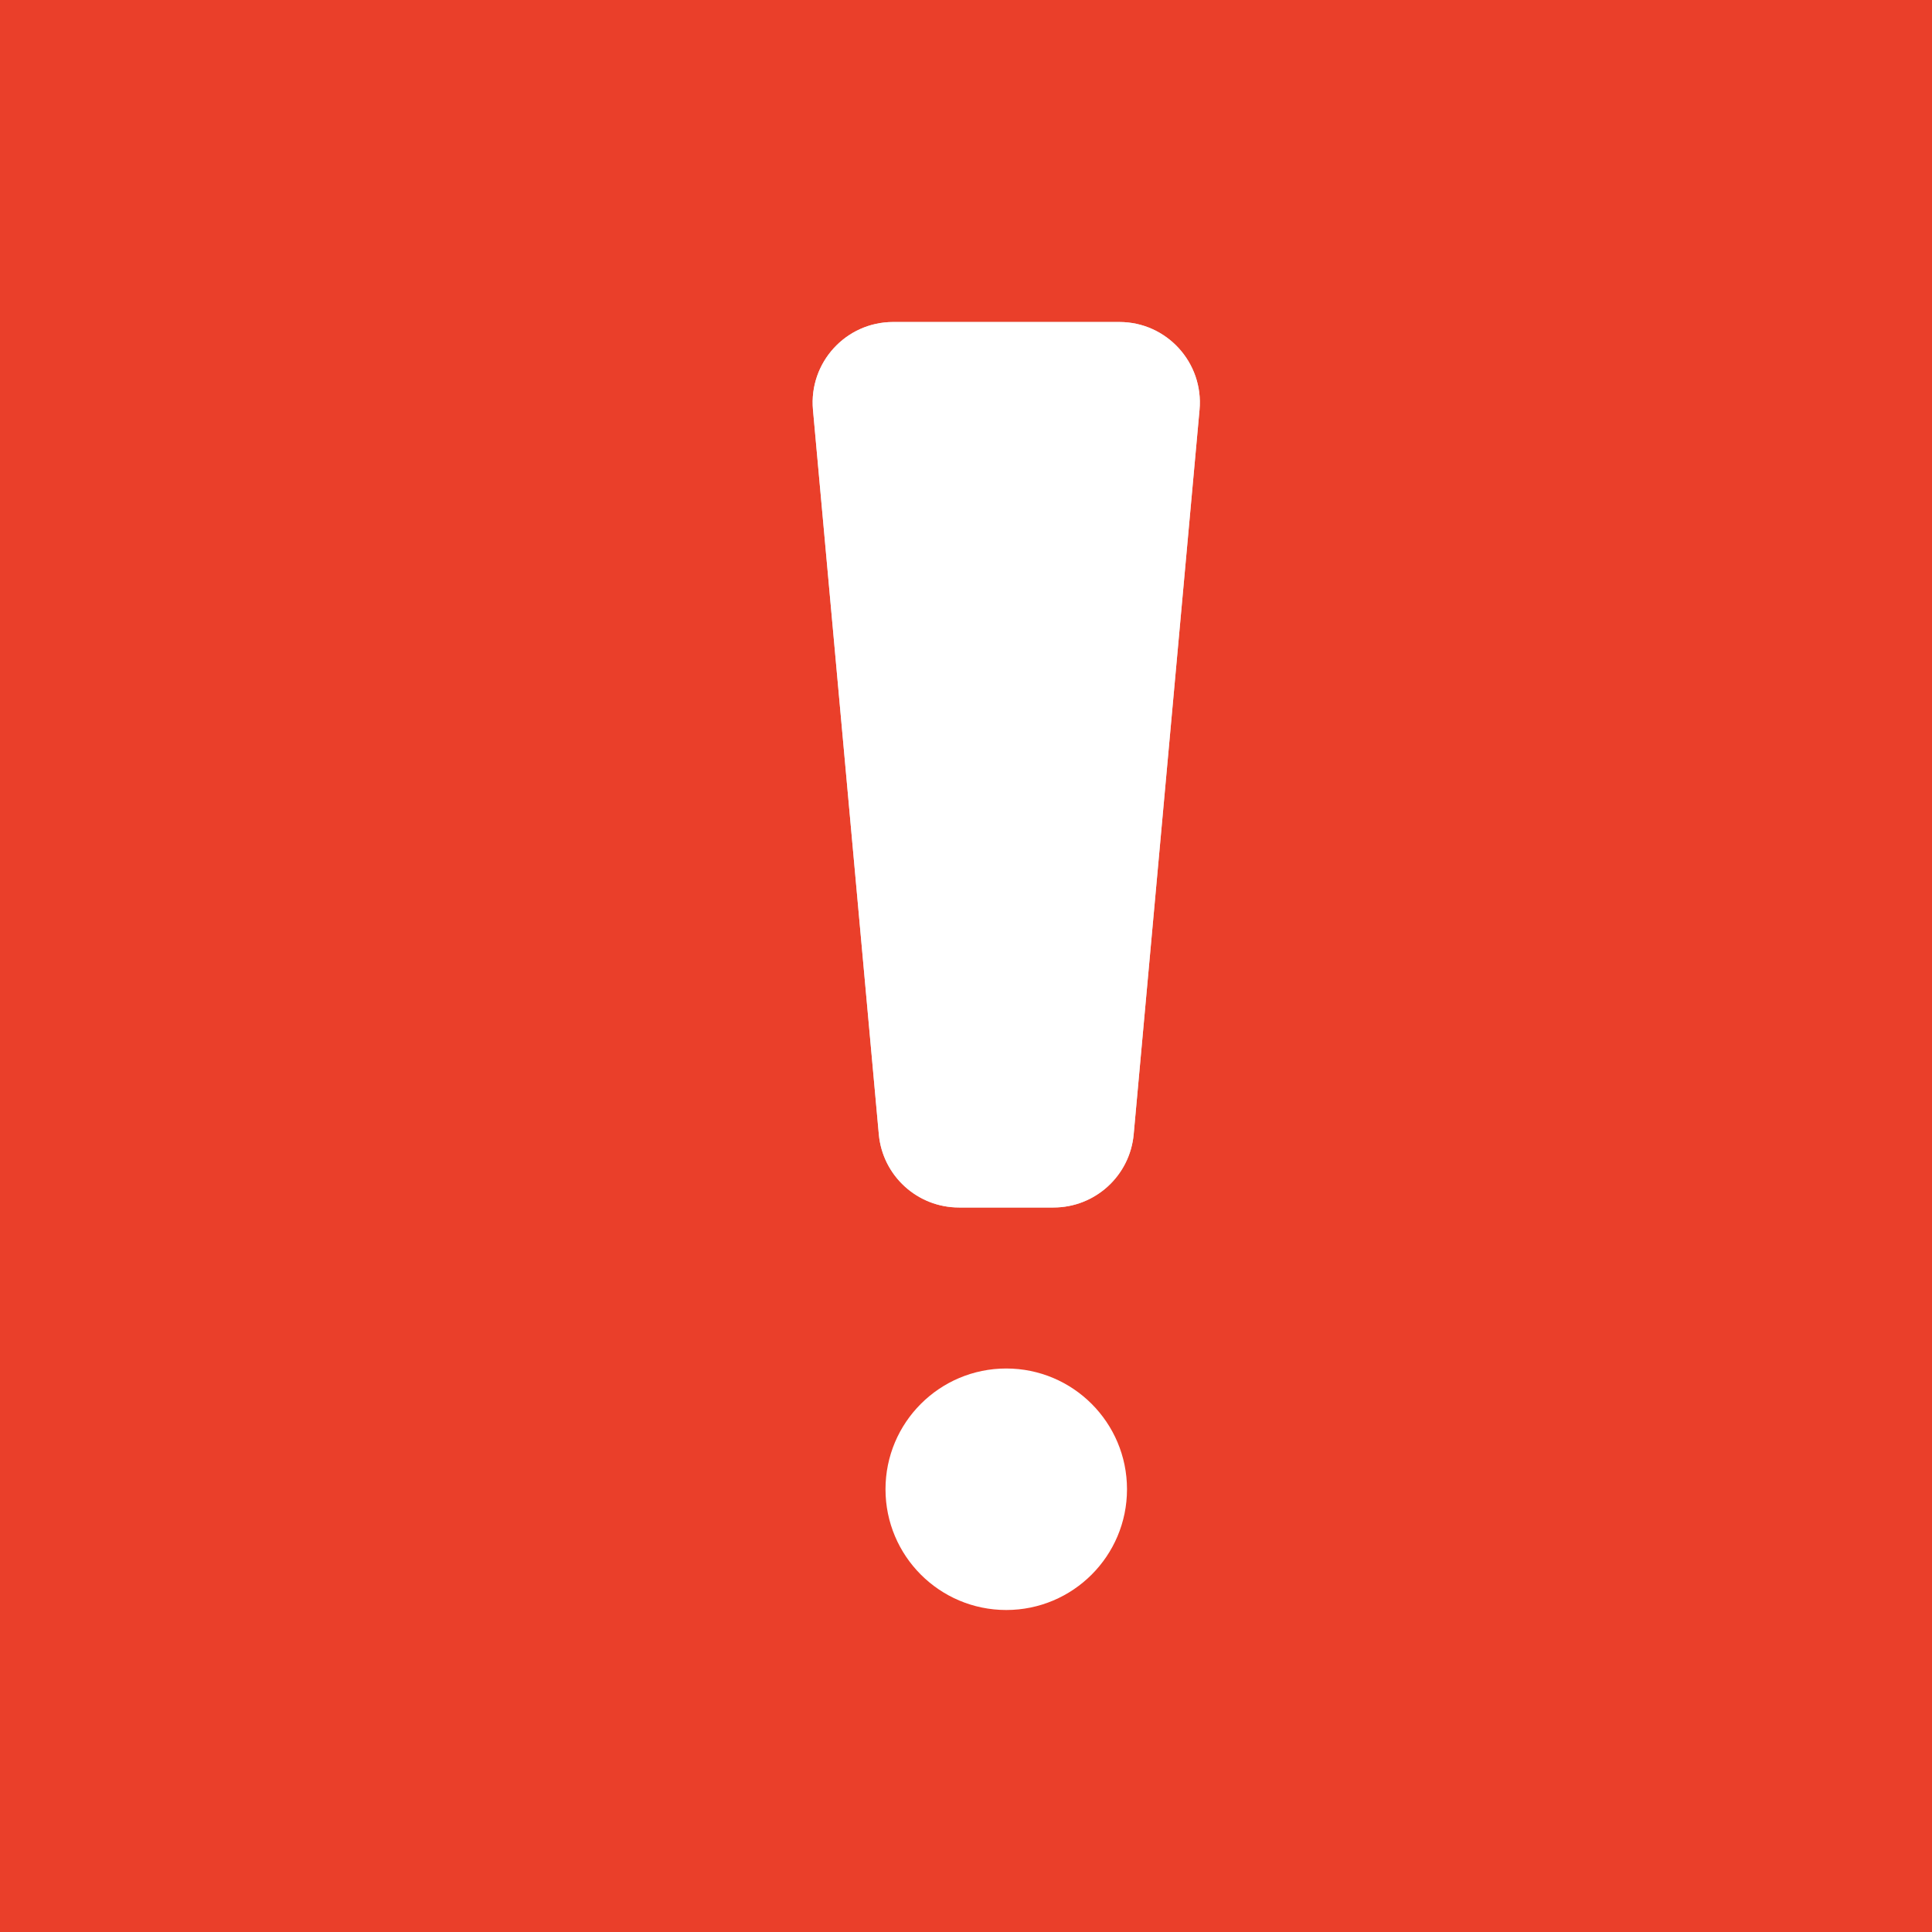 <svg width="24" height="24" viewBox="0 0 24 24" fill="none" xmlns="http://www.w3.org/2000/svg">
<rect width="24" height="24" fill="#EA3F2A"/>
<path d="M10.099 5.091C10.046 4.505 10.507 4 11.095 4H13.905C14.493 4 14.954 4.505 14.901 5.091L14.083 14.091C14.036 14.606 13.604 15 13.087 15H11.913C11.396 15 10.964 14.606 10.917 14.091L10.099 5.091Z" fill="#D9D9D9"/>
<path d="M10.099 5.091C10.046 4.505 10.507 4 11.095 4H13.905C14.493 4 14.954 4.505 14.901 5.091L14.083 14.091C14.036 14.606 13.604 15 13.087 15H11.913C11.396 15 10.964 14.606 10.917 14.091L10.099 5.091Z" fill="white"/>
<circle cx="12.5" cy="18.5" r="1.5" fill="white"/>
</svg>
